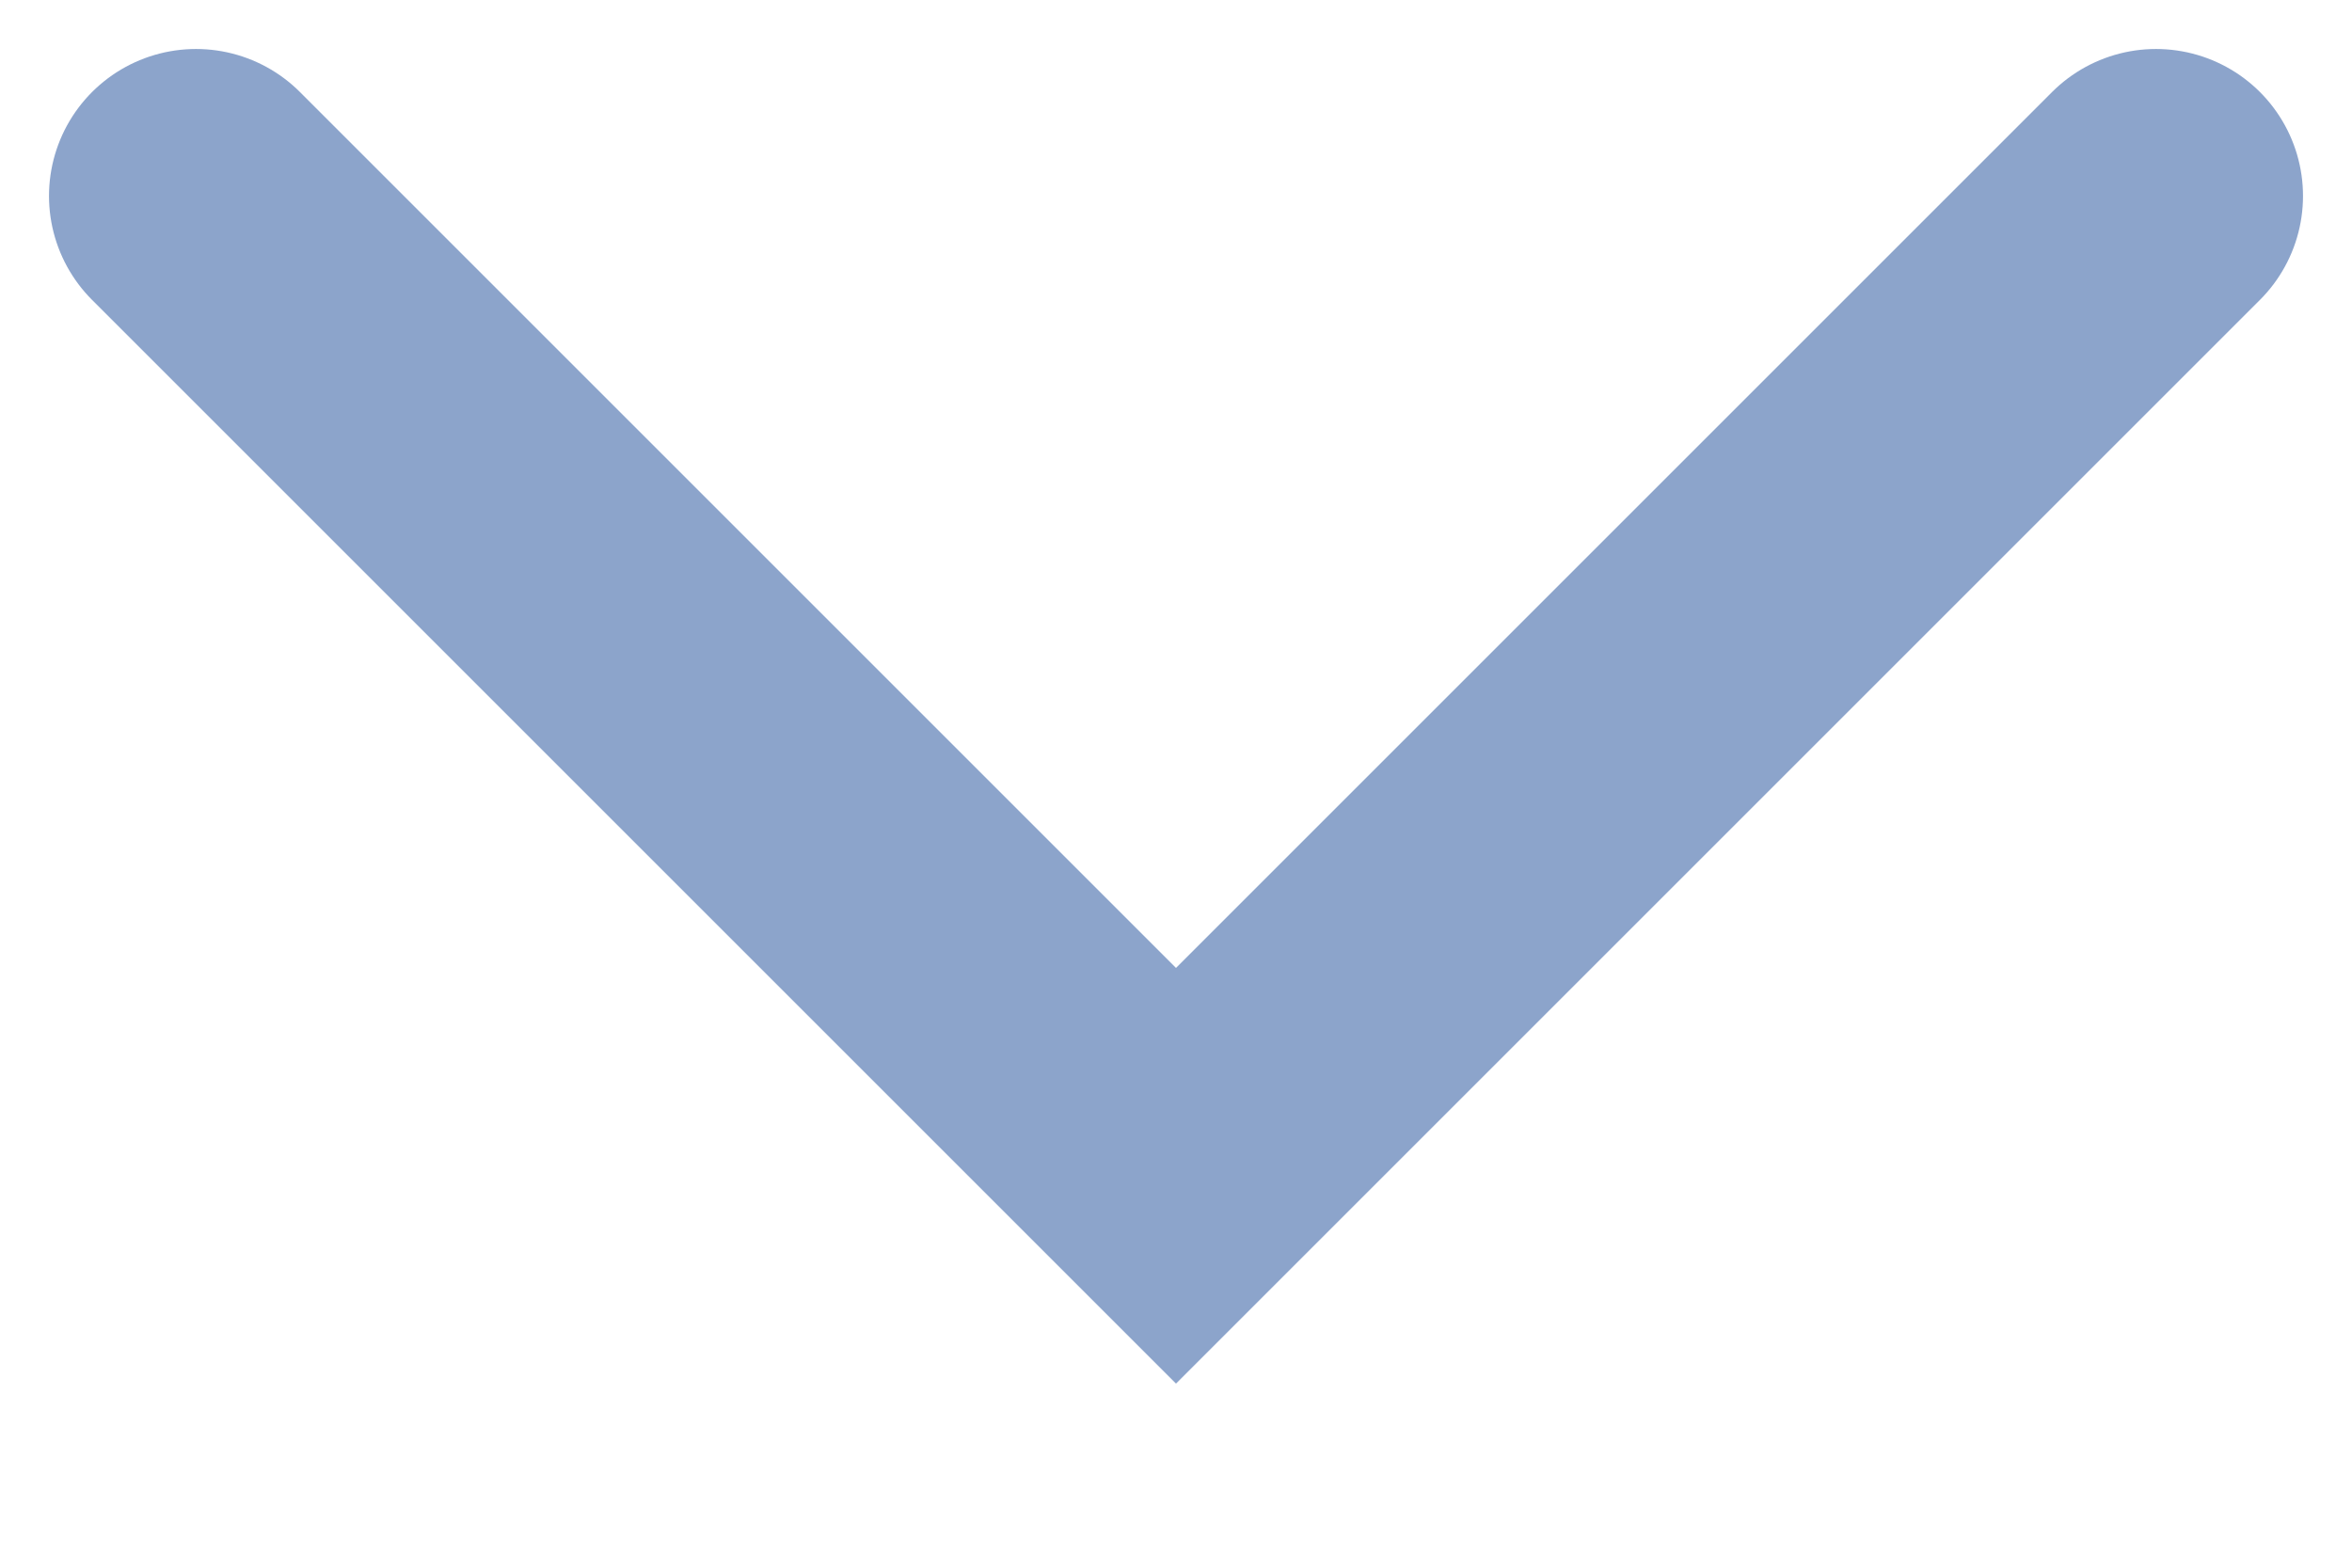 <svg width="12" height="8" viewBox="0 0 12 8" fill="none" xmlns="http://www.w3.org/2000/svg">
<path id="Vector 6" d="M11 1L6 6L1 1" stroke="#8CA4CB" stroke-width="1.5" stroke-linecap="round"/>
</svg>
